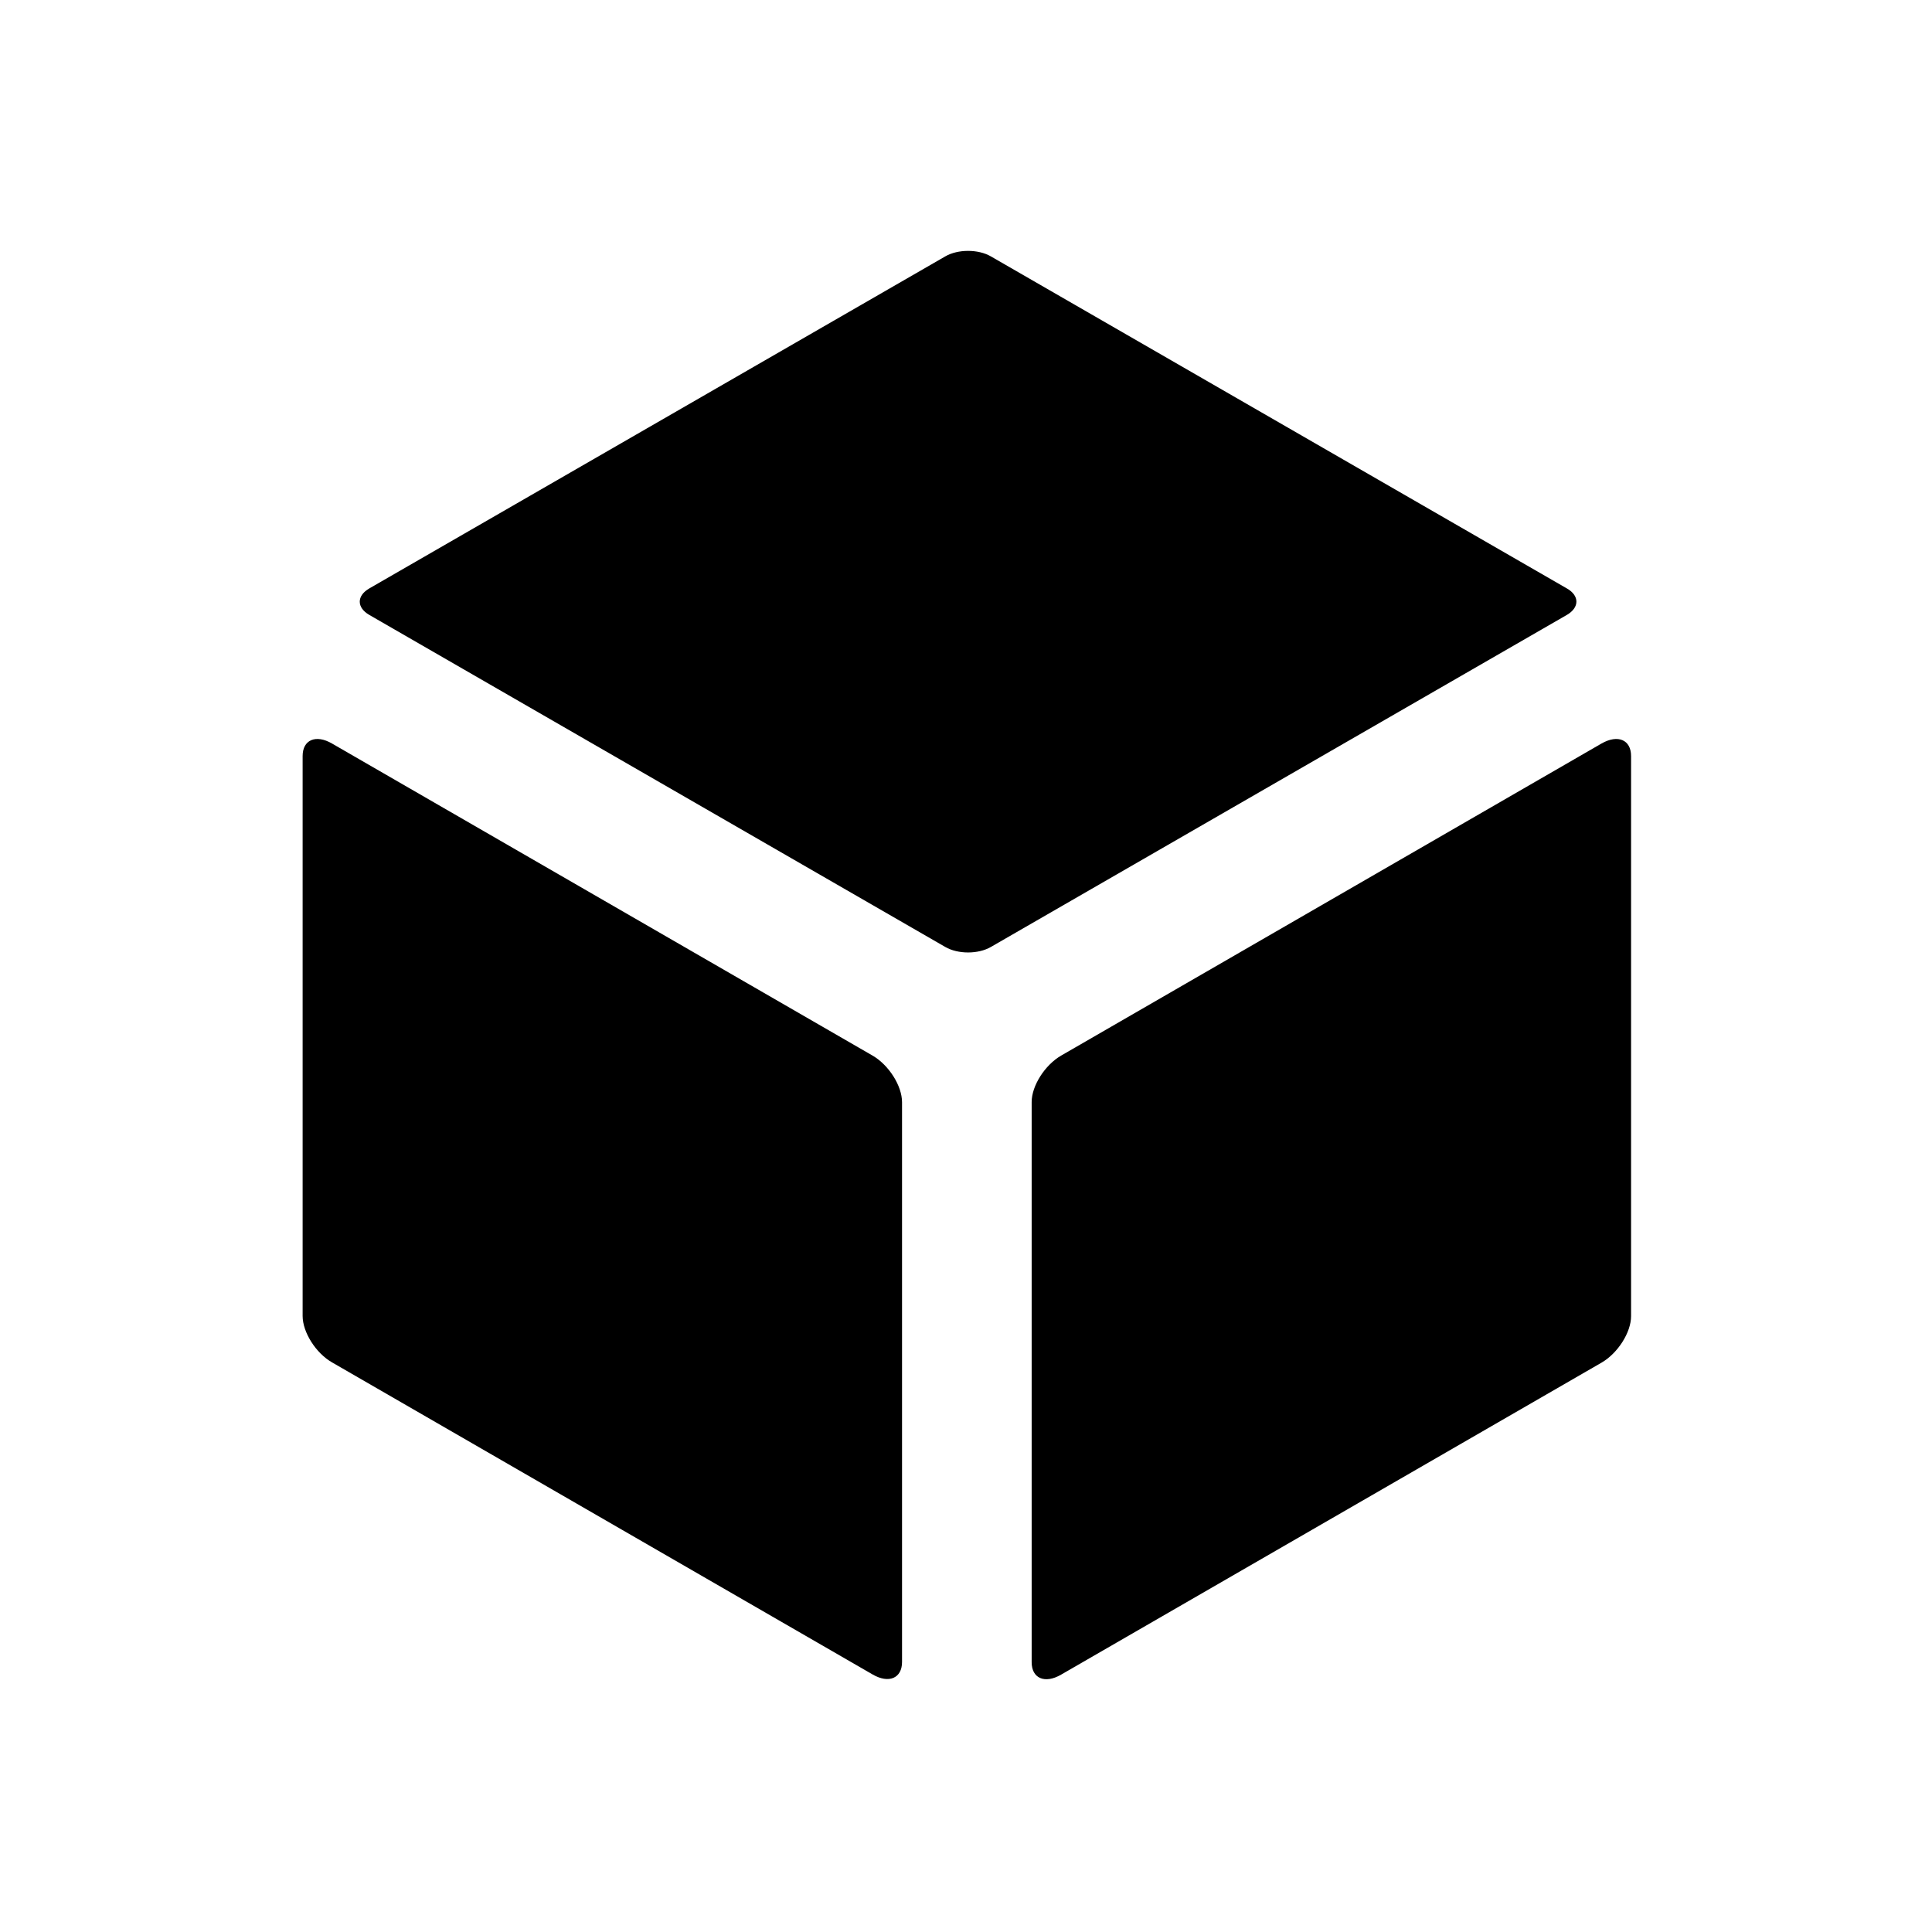 <?xml version="1.0" standalone="no"?><!DOCTYPE svg PUBLIC "-//W3C//DTD SVG 1.1//EN" "http://www.w3.org/Graphics/SVG/1.1/DTD/svg11.dtd"><svg t="1612601681029" class="icon" viewBox="0 0 1024 1024" version="1.1" xmlns="http://www.w3.org/2000/svg" p-id="1155" xmlns:xlink="http://www.w3.org/1999/xlink" width="200" height="200"><defs><style type="text/css"></style></defs><path d="M462.5 559.5L176 394.1c-8.6-5-15.6-2-15.6 6.6v296.8c0 8.6 7 19.7 15.6 24.6l286.5 165.4c8.6 5 15.6 2 15.6-6.6V584.2c0-8.7-7-19.7-15.6-24.7zM848.8 394.1L562.4 559.5c-8.6 5-15.6 16-15.6 24.6V881c0 8.6 7 11.6 15.6 6.6l286.5-165.4c8.6-5 15.6-16 15.6-24.6V400.7c0-8.6-7-11.6-15.7-6.6zM830.5 311.9l-305.3-176c-6.7-3.9-17.5-3.9-24.2 0l-305.3 176c-6.7 3.9-6.7 10.1 0 14l305.3 176c6.7 3.9 17.5 3.9 24.2 0l305.3-176c6.7-3.9 6.7-10.2 0-14z"  p-id="1156"></path></svg>
